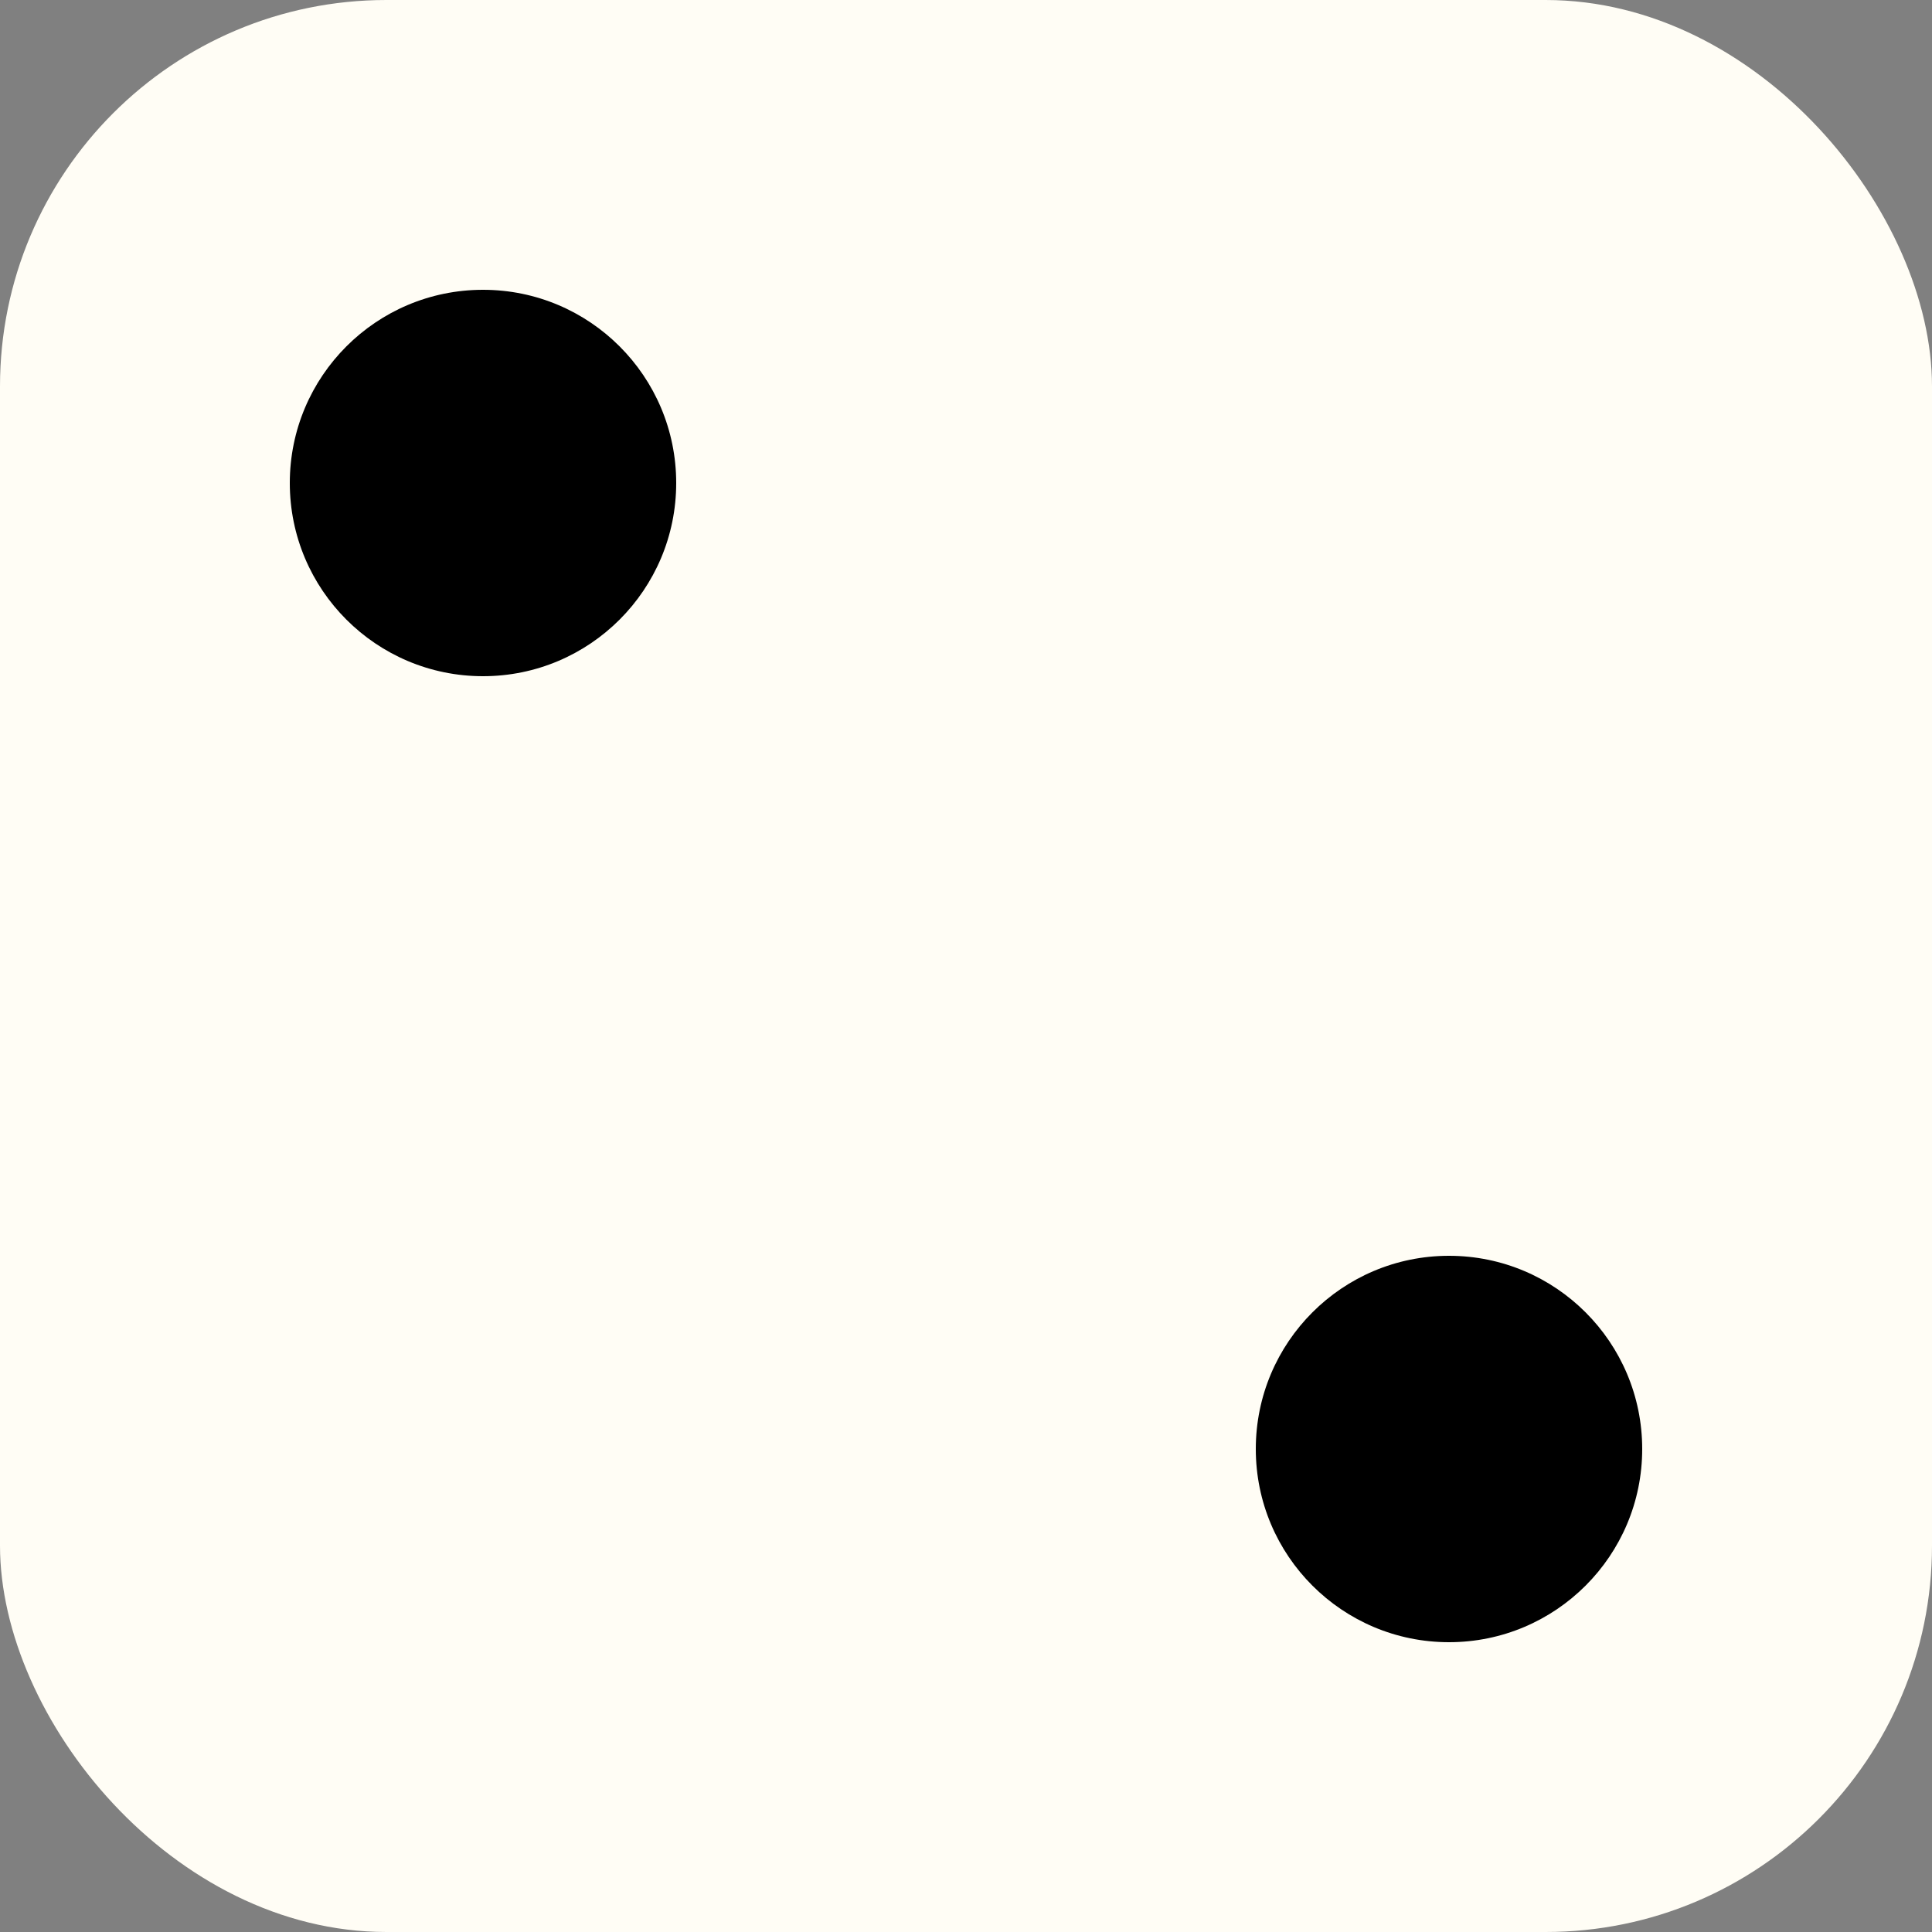 <?xml version="1.0" encoding="utf-8"?>
<!DOCTYPE svg PUBLIC "-//W3C//DTD SVG 1.1//EN" "http://www.w3.org/Graphics/SVG/1.1/DTD/svg11.dtd">
<svg x="0px" y="0px" width="100px" height="100px" viewBox="0 0 100 100">
    <rect x="0" y="0" width="100" height="100" fill="#808080" stroke="none"/>
    <rect rx="20" ry="20" width="100" height="100" style="fill:#FFFDF5;" />
    <g>
        <circle cx="25" cy="25" r="10" fill="black" />
        <circle cx="75" cy="75" r="10" fill="black" />
    </g>
</svg>
